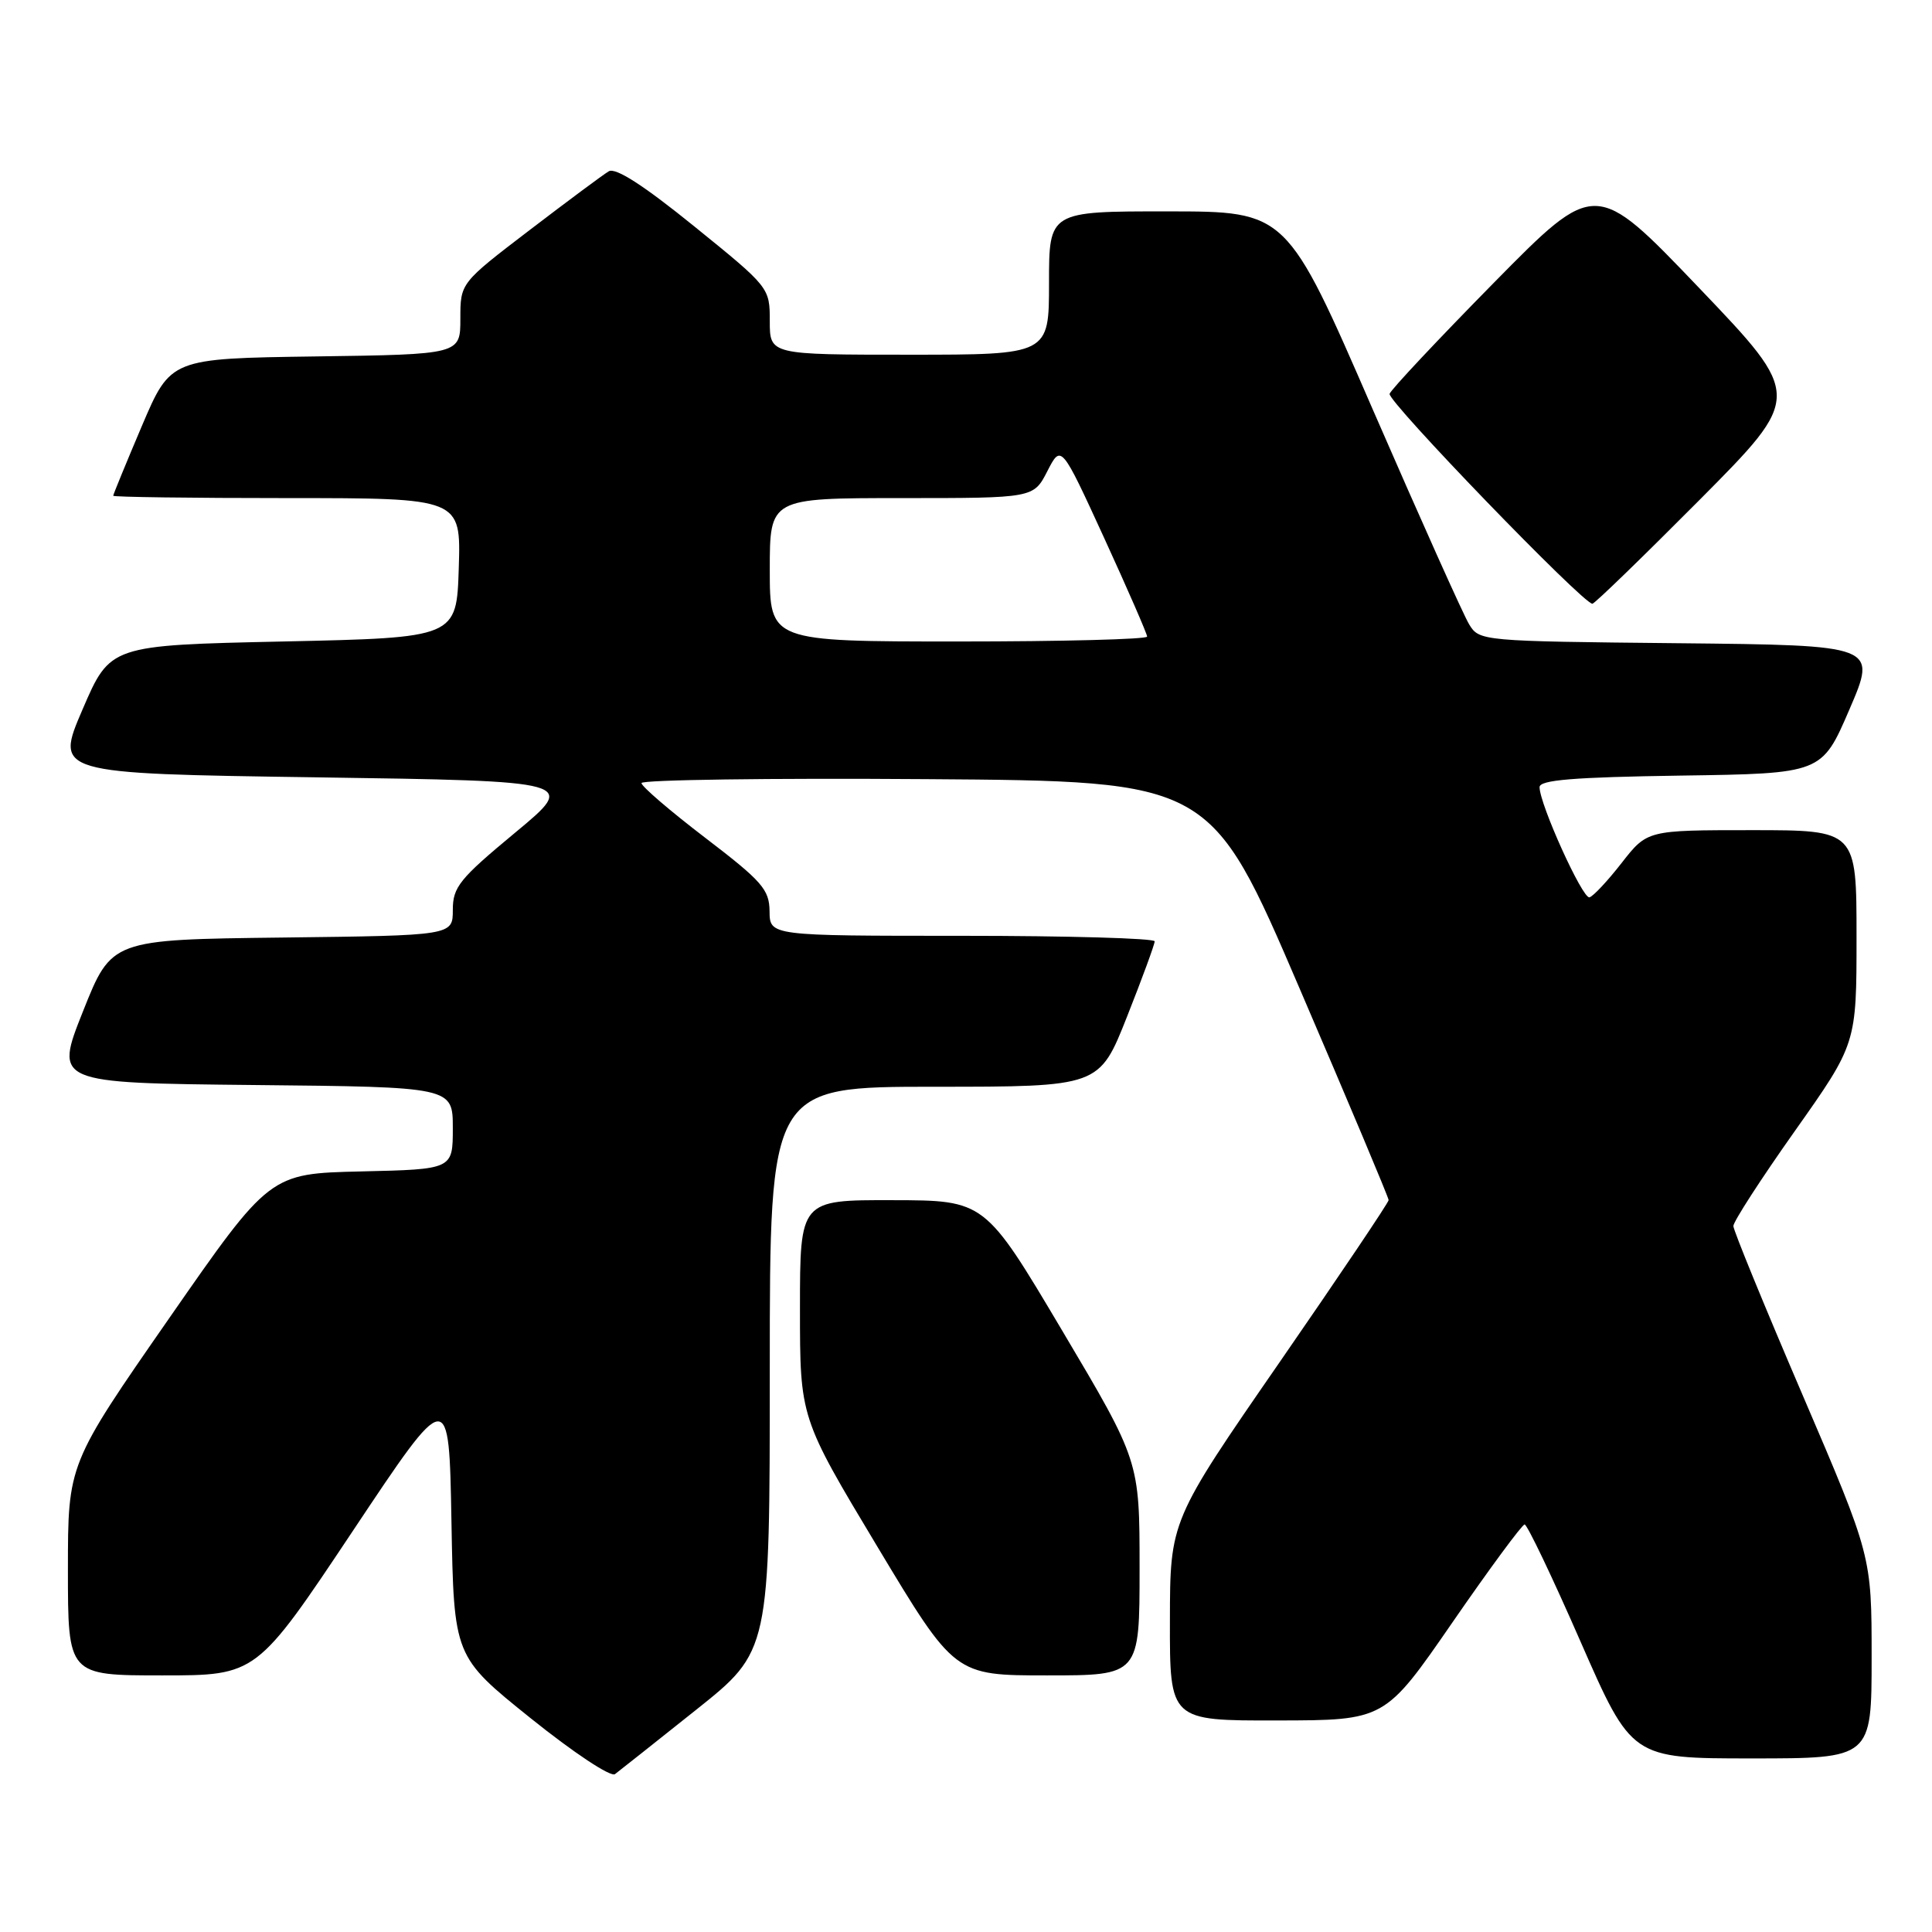 <?xml version="1.0" encoding="UTF-8" standalone="no"?>
<!DOCTYPE svg PUBLIC "-//W3C//DTD SVG 1.1//EN" "http://www.w3.org/Graphics/SVG/1.1/DTD/svg11.dtd" >
<svg xmlns="http://www.w3.org/2000/svg" xmlns:xlink="http://www.w3.org/1999/xlink" version="1.1" viewBox="0 0 256 256">
 <g >
 <path fill="currentColor"
d=" M 92.25 226.55 C 102.00 218.78 102.00 218.78 102.00 181.39 C 102.00 144.00 102.00 144.00 123.83 144.00 C 145.66 144.00 145.66 144.00 149.33 134.73 C 151.35 129.63 153.00 125.13 153.00 124.73 C 153.00 124.33 141.53 124.00 127.50 124.00 C 102.00 124.00 102.00 124.00 101.97 120.75 C 101.94 117.86 100.99 116.78 93.47 111.03 C 88.81 107.47 85.00 104.20 85.00 103.76 C 85.00 103.33 101.97 103.09 122.70 103.24 C 160.41 103.50 160.41 103.50 172.20 130.97 C 178.69 146.07 184.00 158.69 184.00 159.02 C 184.00 159.34 177.48 169.03 169.52 180.55 C 155.04 201.50 155.04 201.50 155.02 214.75 C 155.00 228.00 155.00 228.00 169.25 227.97 C 183.50 227.95 183.50 227.95 192.46 214.97 C 197.38 207.84 201.69 202.00 202.02 202.00 C 202.36 202.00 205.69 208.97 209.42 217.50 C 216.21 233.00 216.21 233.00 232.10 233.00 C 248.00 233.00 248.00 233.00 248.00 219.59 C 248.00 206.18 248.00 206.18 238.85 184.84 C 233.81 173.10 229.69 163.03 229.68 162.46 C 229.67 161.88 233.34 156.21 237.83 149.86 C 246.00 138.30 246.00 138.30 246.00 124.15 C 246.00 110.00 246.00 110.00 232.13 110.00 C 218.27 110.00 218.27 110.00 214.88 114.34 C 213.02 116.73 211.10 118.78 210.61 118.90 C 209.69 119.12 204.00 106.55 204.00 104.30 C 204.00 103.35 208.50 102.98 222.70 102.77 C 241.40 102.50 241.40 102.50 245.06 94.00 C 248.72 85.50 248.72 85.50 222.37 85.23 C 196.31 84.97 196.01 84.94 194.67 82.73 C 193.92 81.51 188.18 68.69 181.90 54.26 C 170.50 28.01 170.50 28.01 154.75 28.01 C 139.00 28.00 139.00 28.00 139.00 37.50 C 139.00 47.00 139.00 47.00 120.50 47.00 C 102.00 47.00 102.00 47.00 102.00 42.55 C 102.00 38.12 101.96 38.06 92.00 30.00 C 85.26 24.54 81.56 22.16 80.66 22.70 C 79.92 23.14 75.20 26.65 70.16 30.50 C 61.00 37.50 61.00 37.50 61.00 42.23 C 61.00 46.96 61.00 46.96 41.80 47.23 C 22.61 47.50 22.61 47.50 18.80 56.44 C 16.71 61.36 15.00 65.53 15.00 65.69 C 15.00 65.86 25.37 66.00 38.04 66.00 C 61.08 66.00 61.08 66.00 60.79 75.25 C 60.50 84.50 60.50 84.50 37.55 85.00 C 14.60 85.50 14.60 85.50 10.94 94.00 C 7.28 102.50 7.28 102.50 41.89 103.00 C 76.50 103.50 76.50 103.50 68.25 110.34 C 60.88 116.45 60.00 117.54 60.00 120.57 C 60.00 123.96 60.00 123.96 37.39 124.23 C 14.78 124.50 14.78 124.50 11.00 134.00 C 7.22 143.50 7.22 143.50 33.61 143.77 C 60.00 144.03 60.00 144.03 60.00 149.49 C 60.00 154.94 60.00 154.94 47.87 155.22 C 35.74 155.50 35.74 155.50 22.37 174.74 C 9.00 193.98 9.00 193.98 9.00 207.99 C 9.00 222.00 9.00 222.00 21.50 222.00 C 33.99 222.00 33.99 222.00 46.75 202.86 C 59.50 183.72 59.50 183.72 59.82 201.61 C 60.14 219.50 60.14 219.50 70.31 227.67 C 75.99 232.23 80.93 235.51 81.49 235.08 C 82.05 234.66 86.89 230.82 92.25 226.55 Z  M 151.00 207.79 C 151.00 193.59 151.00 193.59 140.75 176.32 C 130.50 159.05 130.50 159.05 118.25 159.03 C 106.00 159.00 106.00 159.00 106.00 173.43 C 106.00 187.86 106.00 187.86 116.25 204.93 C 126.50 222.00 126.50 222.00 138.75 222.00 C 151.00 222.00 151.00 222.00 151.00 207.79 Z  M 225.19 66.25 C 238.85 52.50 238.85 52.50 225.13 38.14 C 211.41 23.79 211.41 23.79 197.95 37.46 C 190.55 44.98 184.33 51.60 184.13 52.18 C 183.79 53.13 209.75 80.00 211.00 80.00 C 211.29 80.00 217.67 73.81 225.19 66.25 Z  M 102.00 75.50 C 102.00 66.00 102.00 66.00 119.48 66.00 C 136.95 66.00 136.95 66.00 138.78 62.43 C 140.61 58.87 140.61 58.87 146.31 71.29 C 149.44 78.12 152.00 84.00 152.00 84.35 C 152.00 84.71 140.75 85.00 127.00 85.00 C 102.00 85.00 102.00 85.00 102.00 75.50 Z "/>
</g>
</svg>
